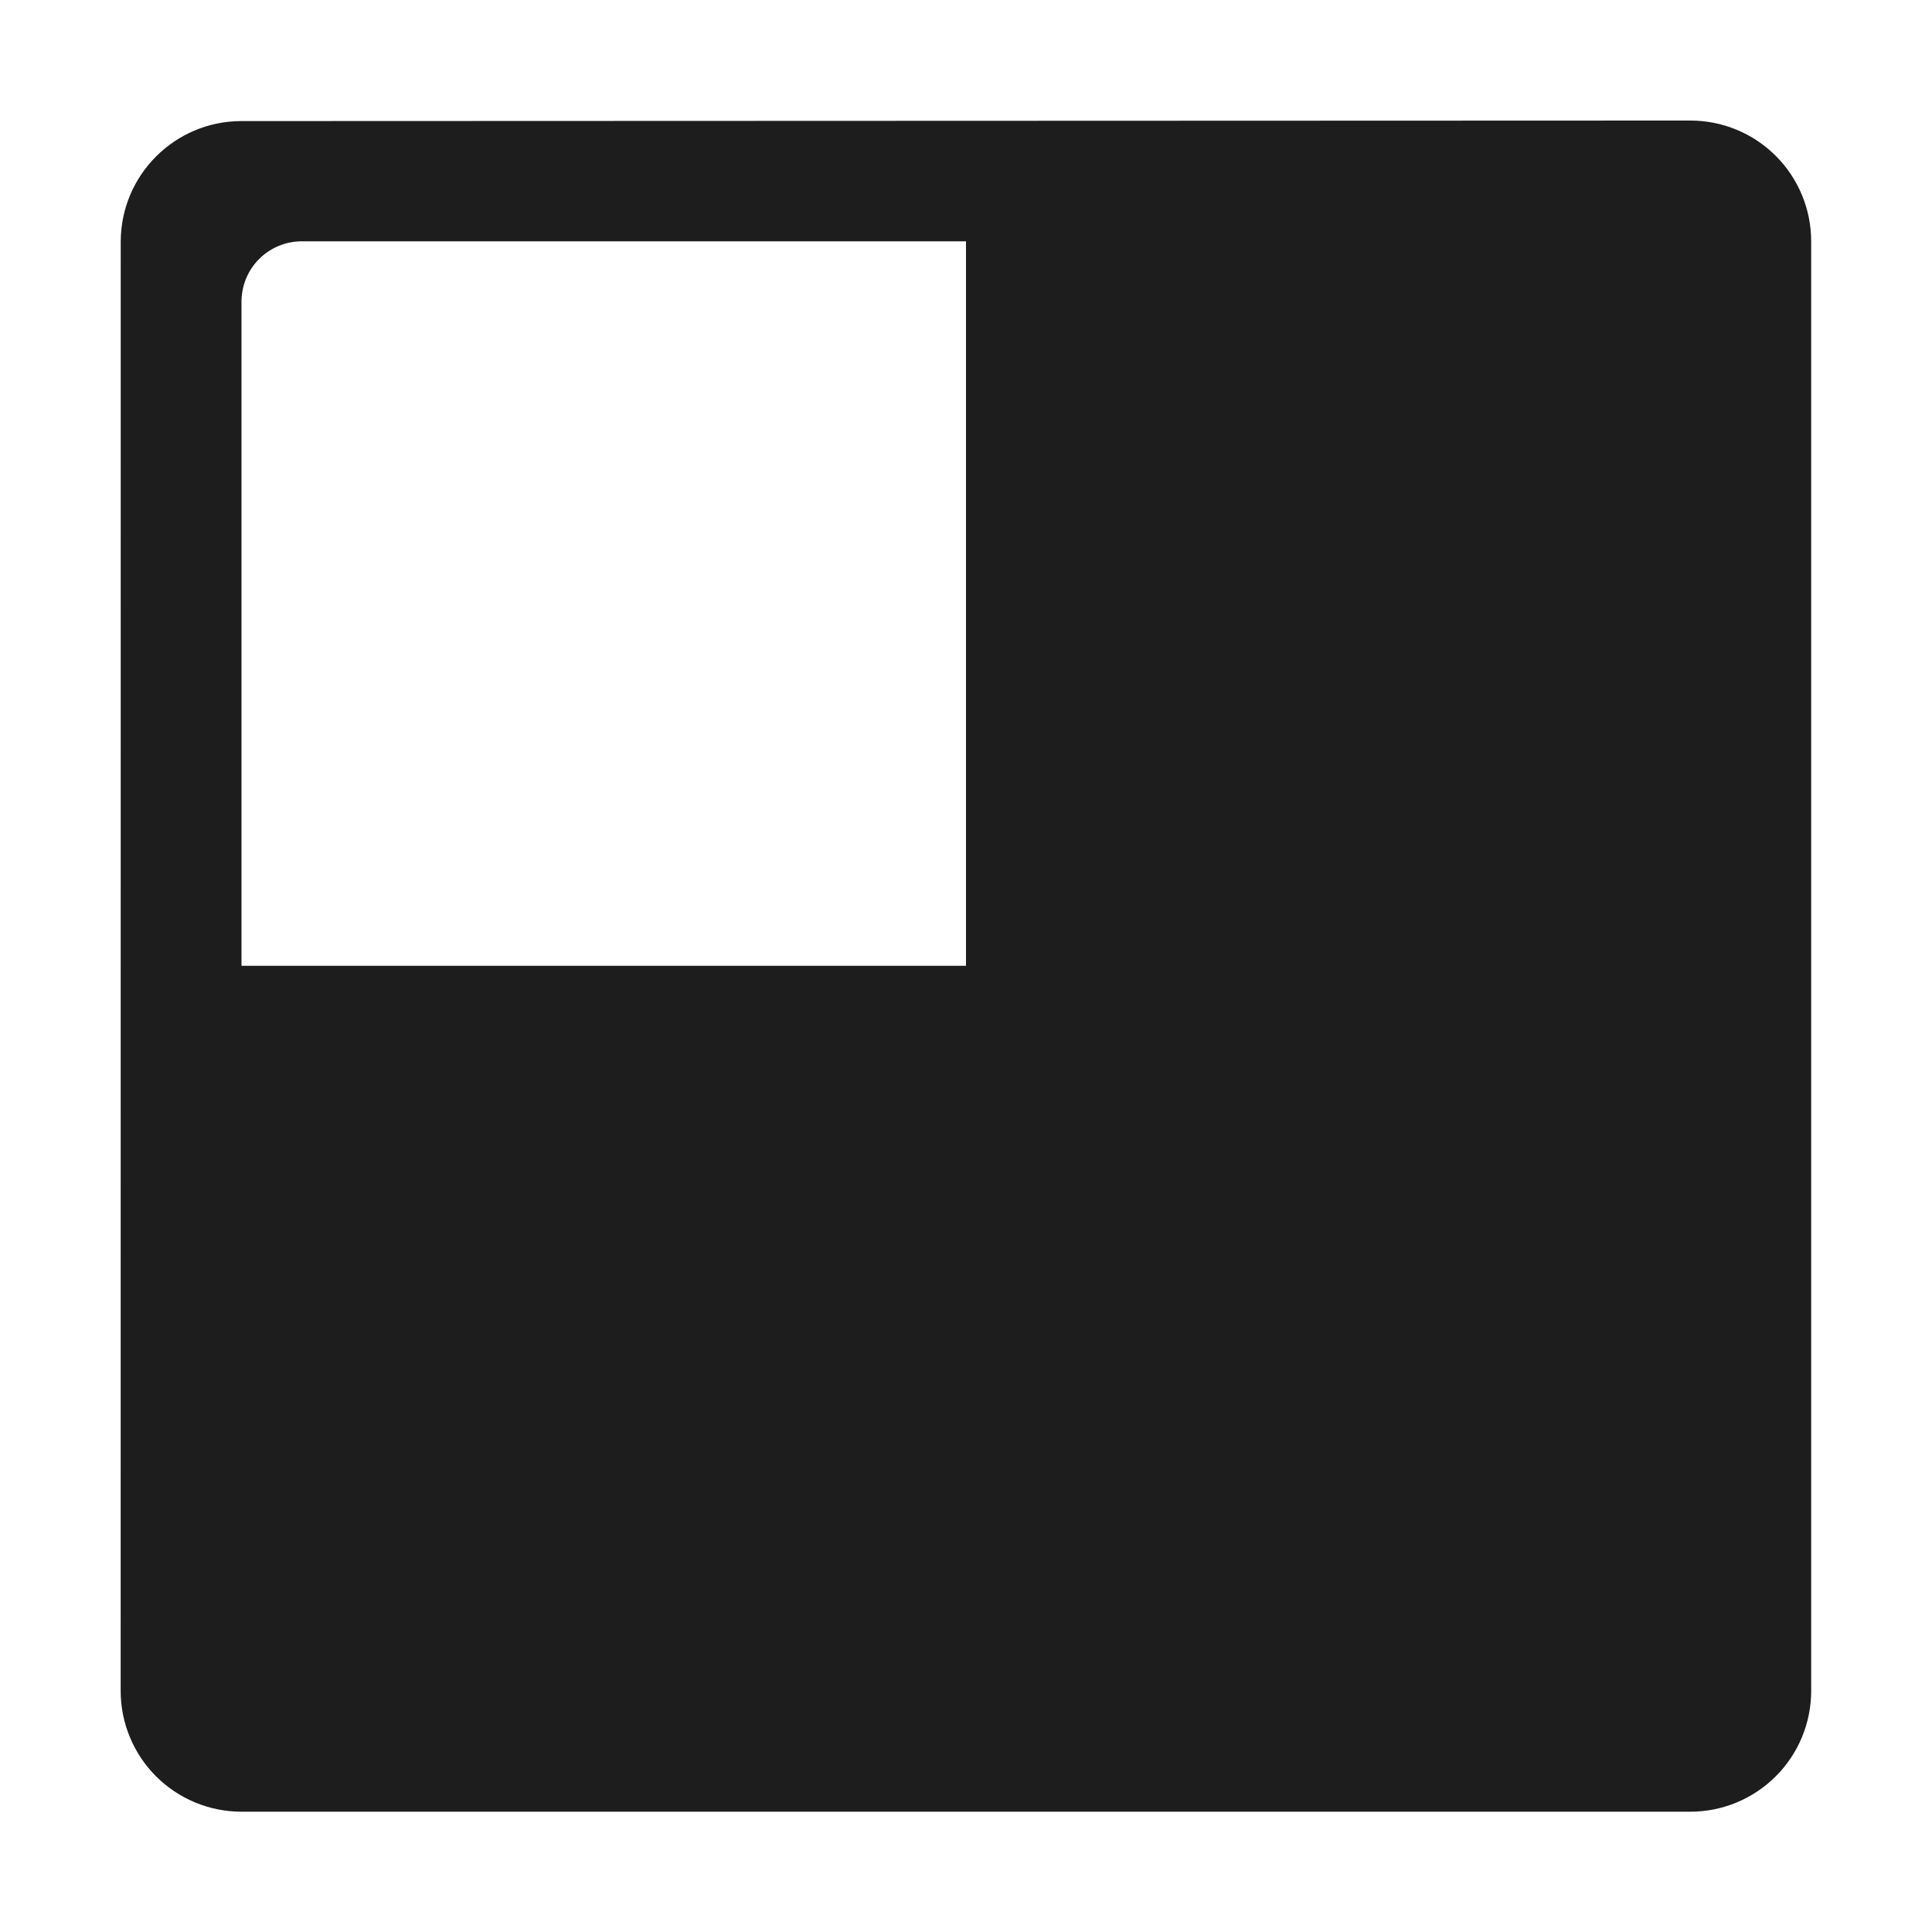 <?xml version="1.0" encoding="UTF-8" standalone="no"?>
<!DOCTYPE svg PUBLIC "-//W3C//DTD SVG 1.1//EN" "http://www.w3.org/Graphics/SVG/1.1/DTD/svg11.dtd">
<svg width="100%" height="100%" viewBox="0 0 32 32" version="1.1" xmlns="http://www.w3.org/2000/svg" xmlns:xlink="http://www.w3.org/1999/xlink" xml:space="preserve" xmlns:serif="http://www.serif.com/" style="fill-rule:evenodd;clip-rule:evenodd;stroke-linejoin:round;stroke-miterlimit:2;">
    <g transform="matrix(1,0,0,1,-364,-193)">
        <g id="overlay" transform="matrix(0.016,0,0,0.032,364,193)">
            <rect x="0" y="0" width="2000" height="1000" style="fill:none;"/>
            <g transform="matrix(60.768,0,0,30.384,-5805.91,-16029)">
                <path d="M124.339,558.41C124.884,558.41 125.407,558.193 125.793,557.807C126.179,557.422 126.396,556.898 126.396,556.353C126.396,551.05 126.396,536.961 126.396,531.658C126.396,531.112 126.179,530.589 125.793,530.203C125.407,529.817 124.884,529.601 124.338,529.601C119.036,529.603 104.955,529.608 99.655,529.61C98.519,529.611 97.599,530.531 97.599,531.667C97.599,536.968 97.598,551.051 97.598,556.353C97.598,556.898 97.815,557.422 98.2,557.807C98.586,558.193 99.109,558.41 99.655,558.41C104.956,558.41 119.038,558.41 124.339,558.41ZM111.998,531.658L100.684,531.658C100.412,531.658 100.15,531.766 99.957,531.959C99.764,532.152 99.656,532.414 99.656,532.687L99.656,544L111.998,544L111.998,531.658Z" style="fill:rgb(29,29,29);"/>
            </g>
        </g>
    </g>
</svg>
